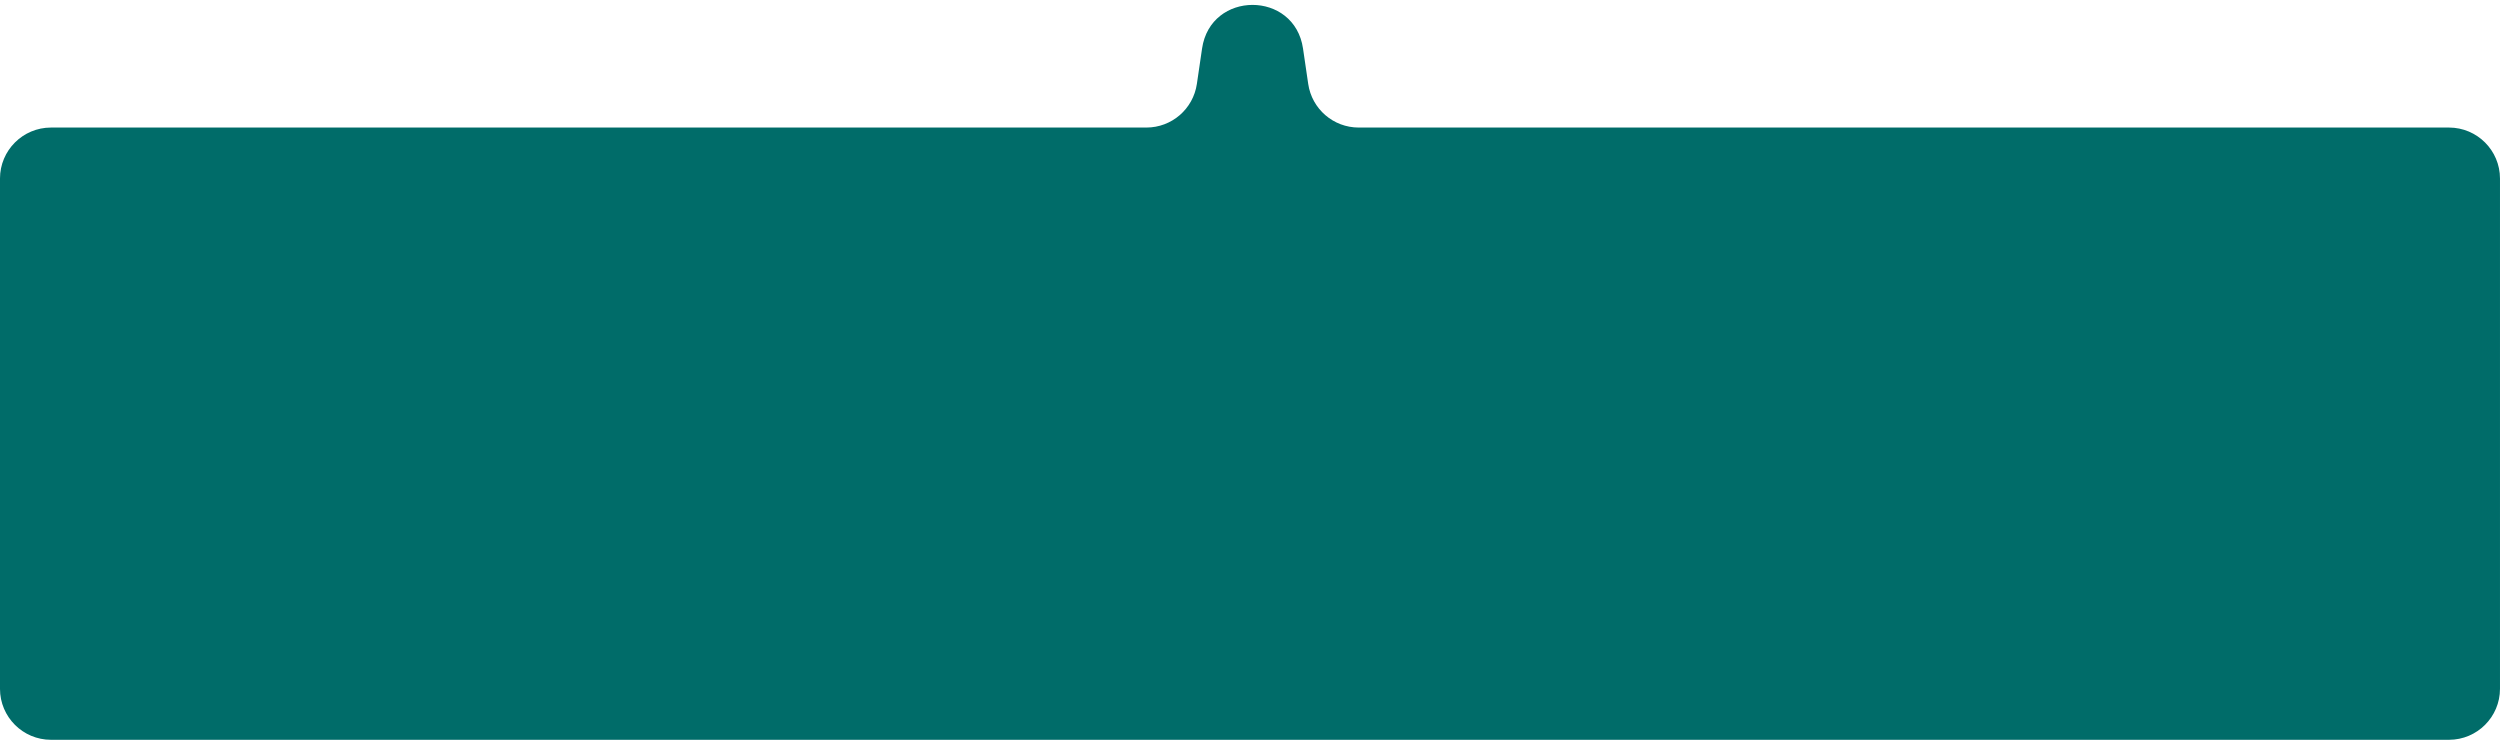 <svg width="490" height="145" viewBox="0 0 490 145" fill="none" xmlns="http://www.w3.org/2000/svg">
<path fill-rule="evenodd" clip-rule="evenodd" d="M266.304 25C261.341 25 257.129 21.36 256.409 16.45L255.392 9.511C253.722 -1.889 237.274 -1.889 235.604 9.511L234.587 16.45C233.867 21.36 229.655 25 224.692 25H9.998C4.475 25 -0.002 29.477 -0.002 35V135C-0.002 140.523 4.475 145 9.998 145H479.998C485.521 145 489.998 140.523 489.998 135V35C489.998 29.477 485.521 25 479.998 25H266.304Z" fill="#006C69"/>
</svg>
